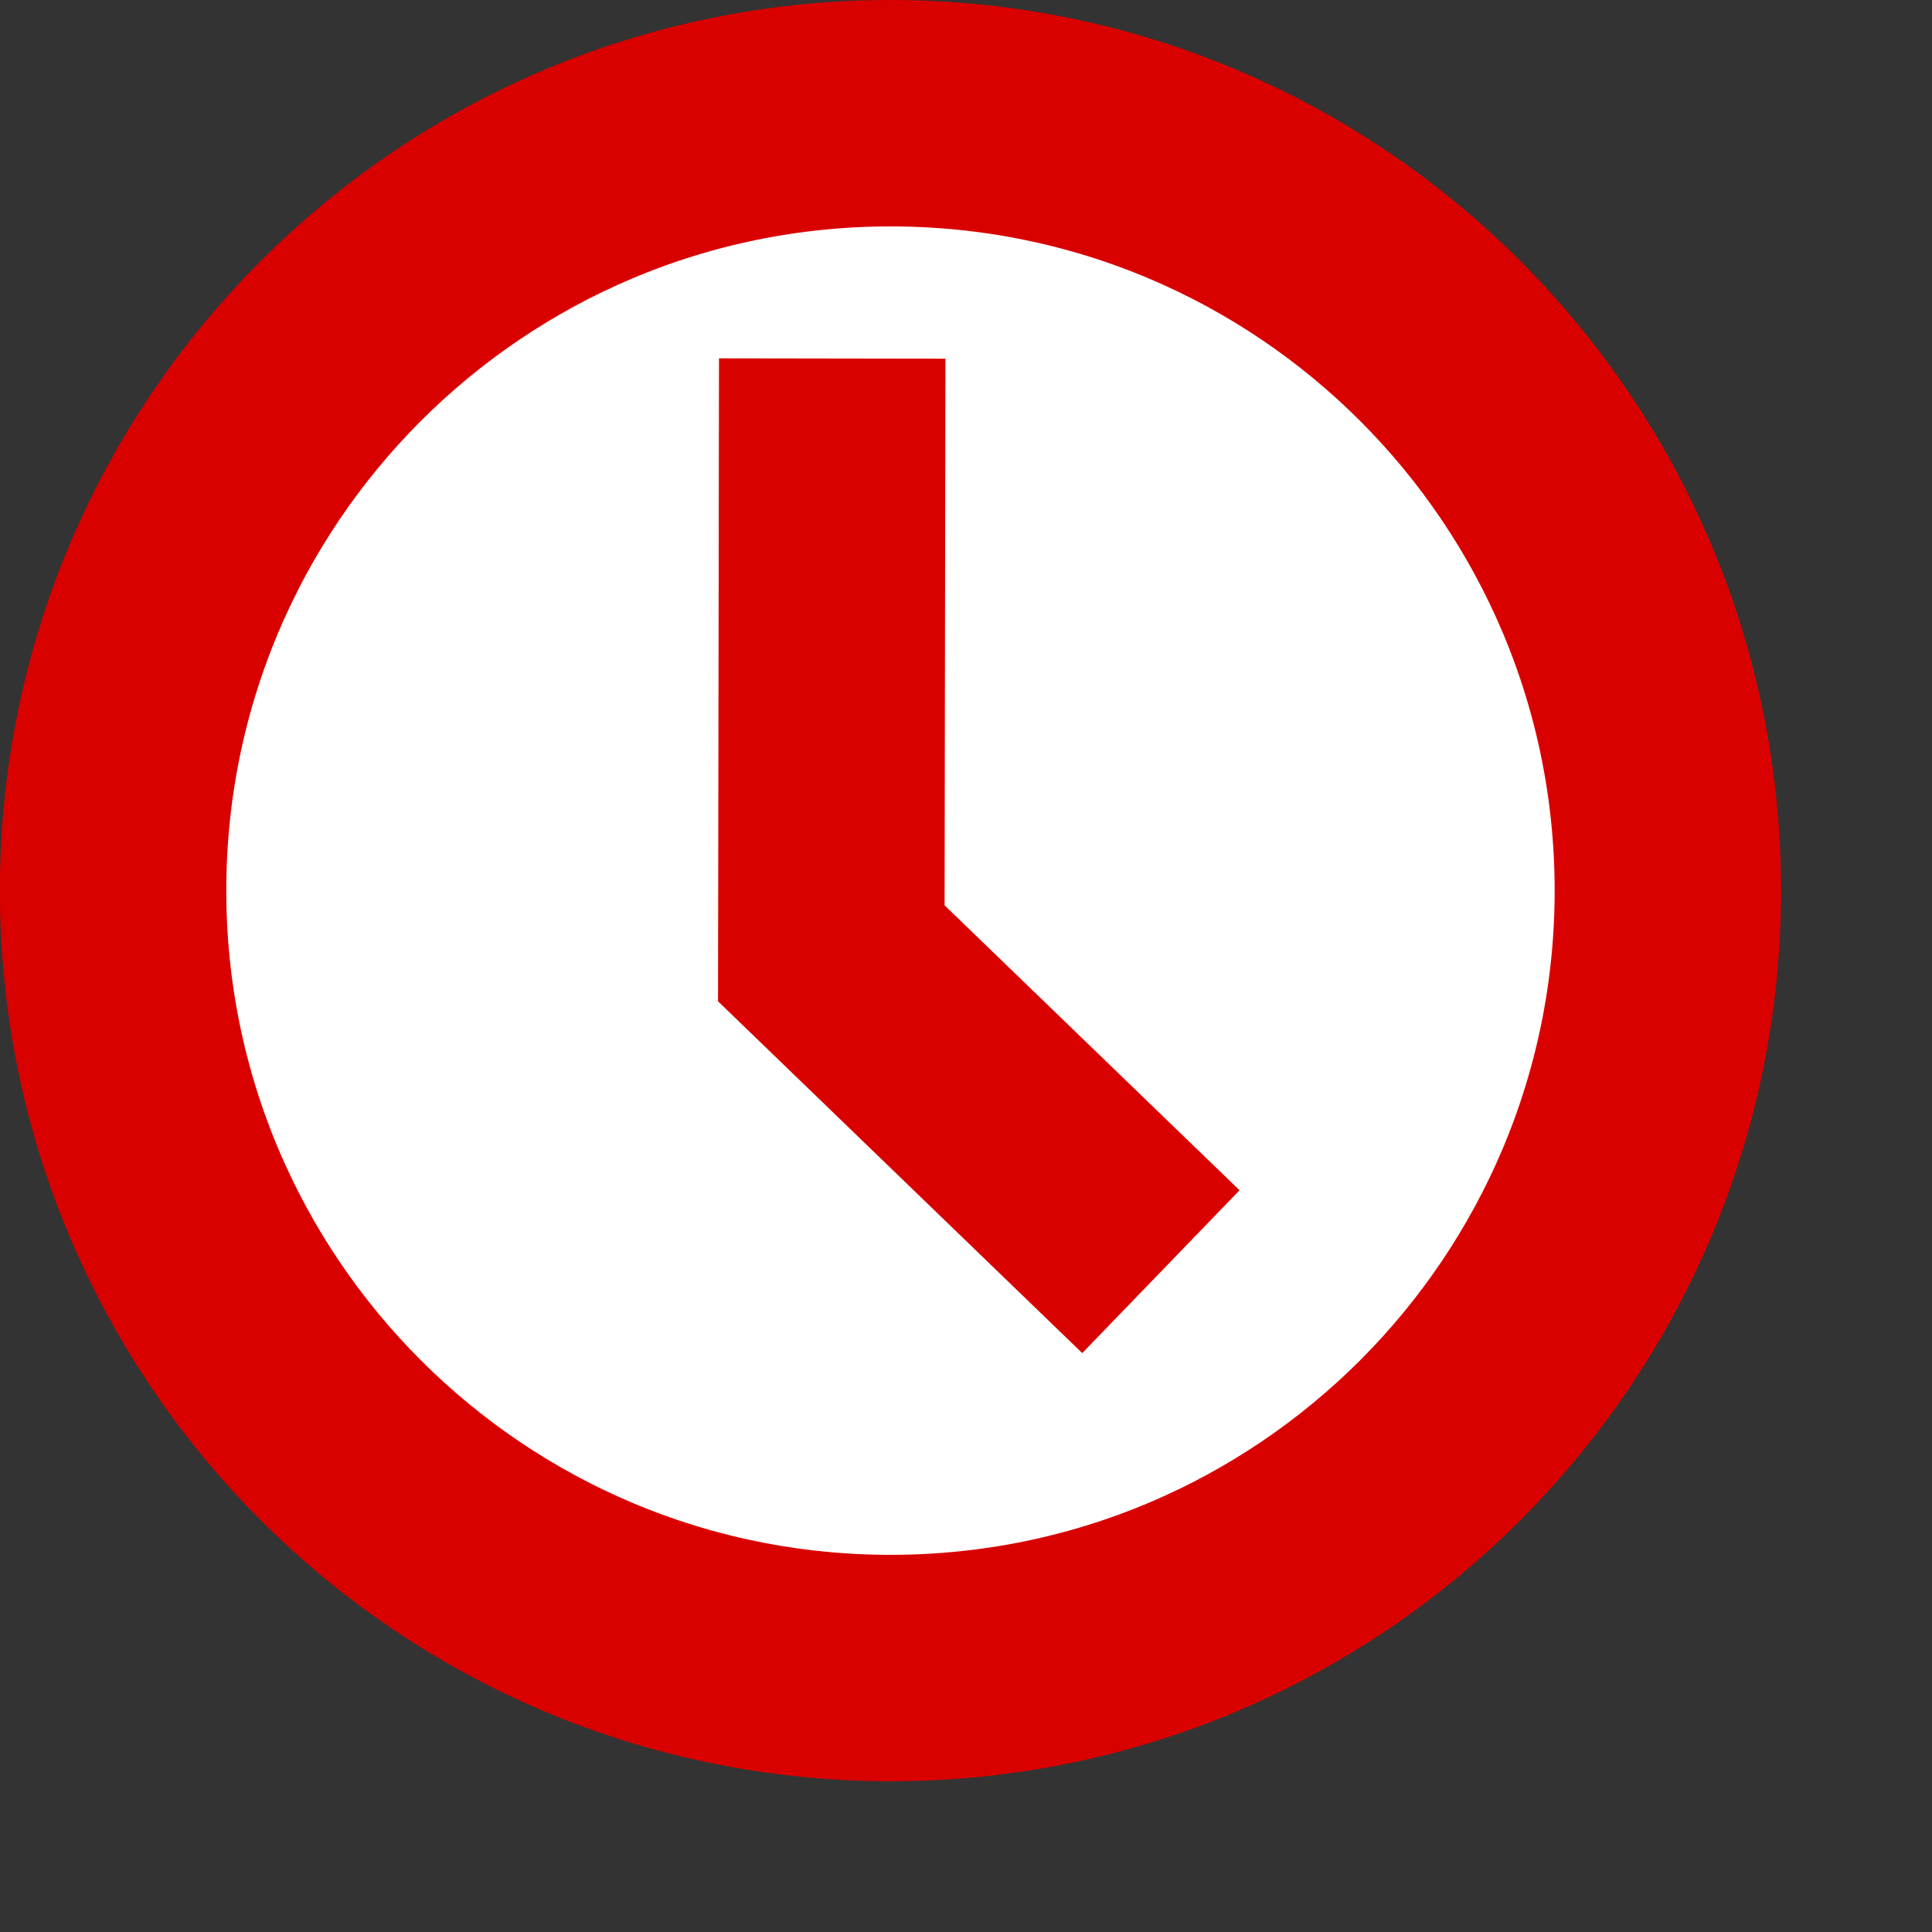 <?xml version="1.0" encoding="iso-8859-1"?>
<!-- Generator: Adobe Illustrator 9.0, SVG Export Plug-In  -->
<!DOCTYPE svg PUBLIC "-//W3C//DTD SVG 20000303 Stylable//EN"   "http://www.w3.org/TR/2000/03/WD-SVG-20000303/DTD/svg-20000303-stylable.dtd">
<svg  width="32pt" height="32pt" viewBox="0 0 32 32" xml:space="preserve">
	<rect x="0" y="0" width="32" height="32" fill="#333333" stroke="none"/>
	<g id="Layer_x0020_1" style="fill-rule:nonzero;clip-rule:nonzero;fill:#FFFFFF;stroke:#D90000;stroke-width:3.75;stroke-miterlimit:4;">
		<g>
			<g>
				<g>
					<path d="M14.75,27.628c7.112,0,12.875-5.766,12.875-12.877c0-7.111-5.764-12.876-12.875-12.876c-7.111,0-12.877,5.765-12.877,12.876c0,7.112,5.766,12.877,12.877,12.877z"/>
				</g>
			</g>
			<g>
			</g>
			<path d="M13.784,5.938l-0.015,9.852l5.459,5.273"/>
		</g>
	</g>
</svg>
